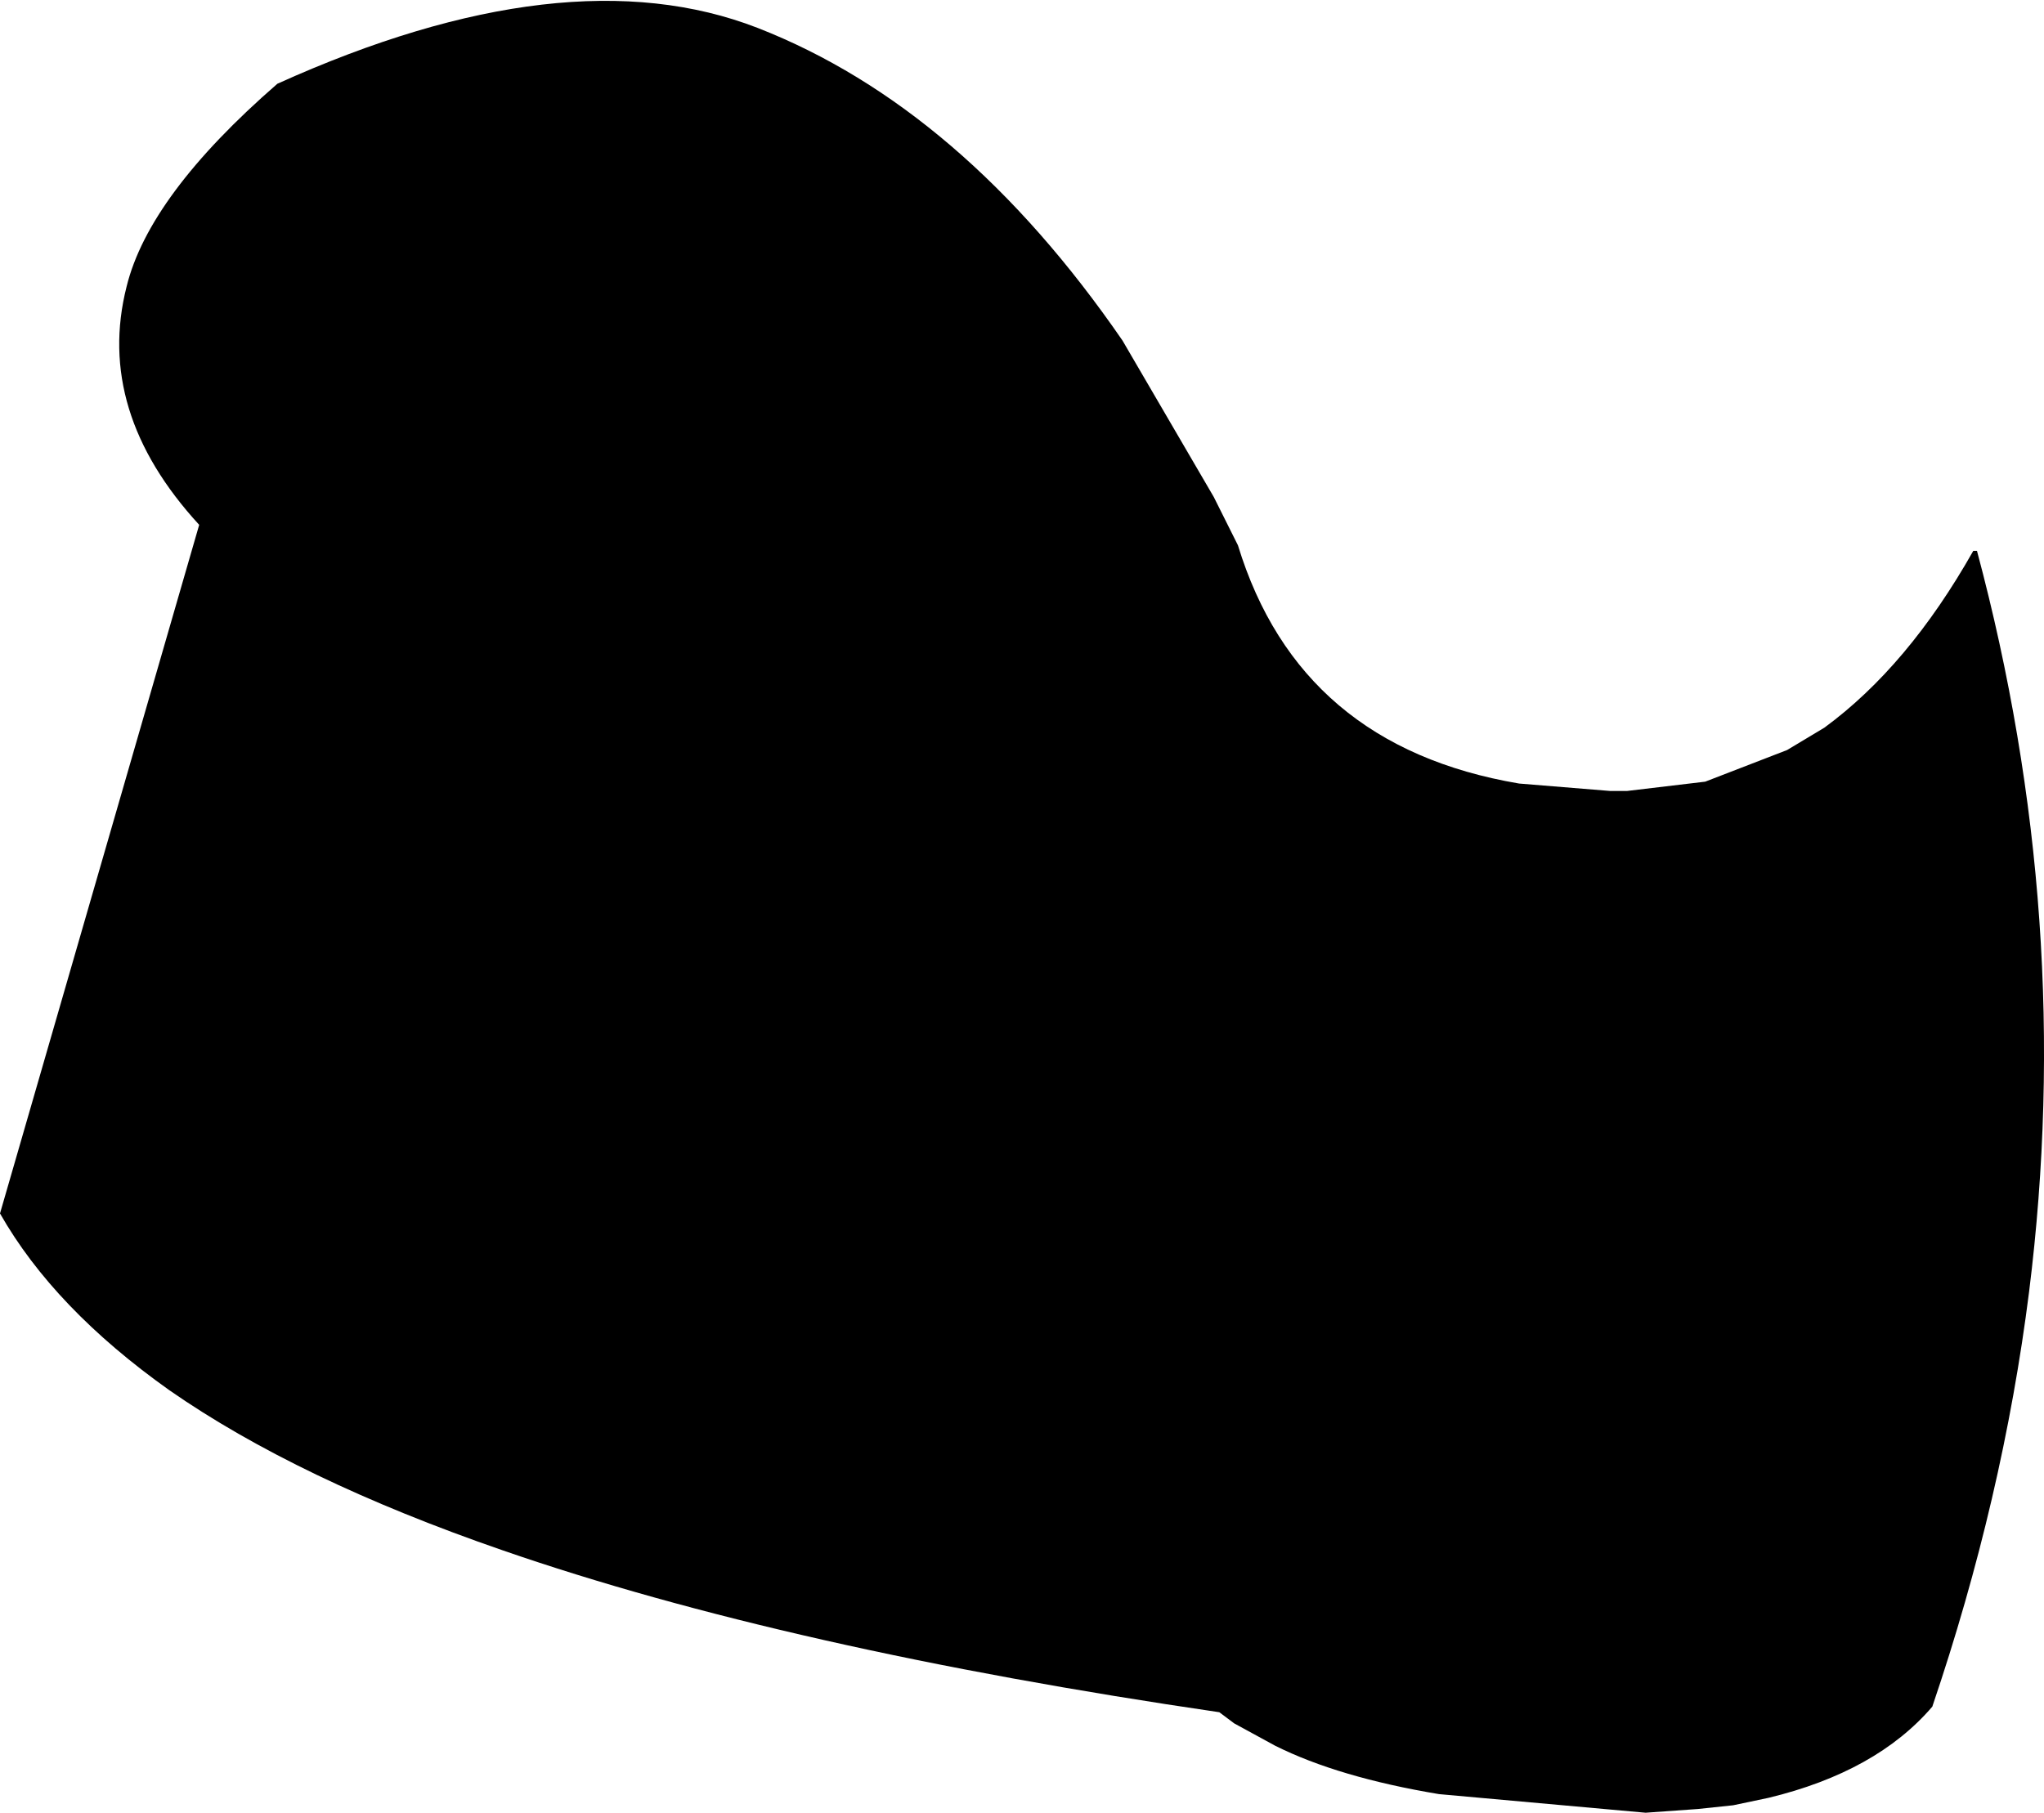 <?xml version="1.0" encoding="UTF-8" standalone="no"?>
<svg xmlns:xlink="http://www.w3.org/1999/xlink" height="48.7px" width="54.9px" xmlns="http://www.w3.org/2000/svg">
  <g transform="matrix(1.0, 0.0, 0.0, 1.0, -175.45, -96.85)">
    <path d="M228.55 111.65 Q231.2 121.55 229.95 131.55 229.25 137.1 227.35 142.7 225.85 144.45 222.95 145.15 L222.0 145.35 221.05 145.45 219.65 145.55 214.1 145.05 Q211.4 144.6 209.7 143.75 L208.6 143.15 208.2 142.85 Q196.6 141.15 188.95 138.5 183.45 136.6 180.0 134.2 176.9 132.0 175.45 129.45 L180.8 110.95 Q178.0 107.9 178.85 104.55 179.45 102.1 182.9 99.1 190.65 95.6 195.8 97.6 201.3 99.75 205.6 106.0 L208.05 110.2 208.7 111.5 Q210.35 116.9 216.25 117.9 L218.7 118.1 219.1 118.1 219.15 118.1 221.25 117.85 223.45 117.0 224.45 116.4 Q226.7 114.75 228.45 111.65 L228.55 111.65 M197.3 108.45 L197.4 108.45 197.3 108.45" fill="#000000" fill-rule="evenodd" stroke="none"/>
  </g>
</svg>
